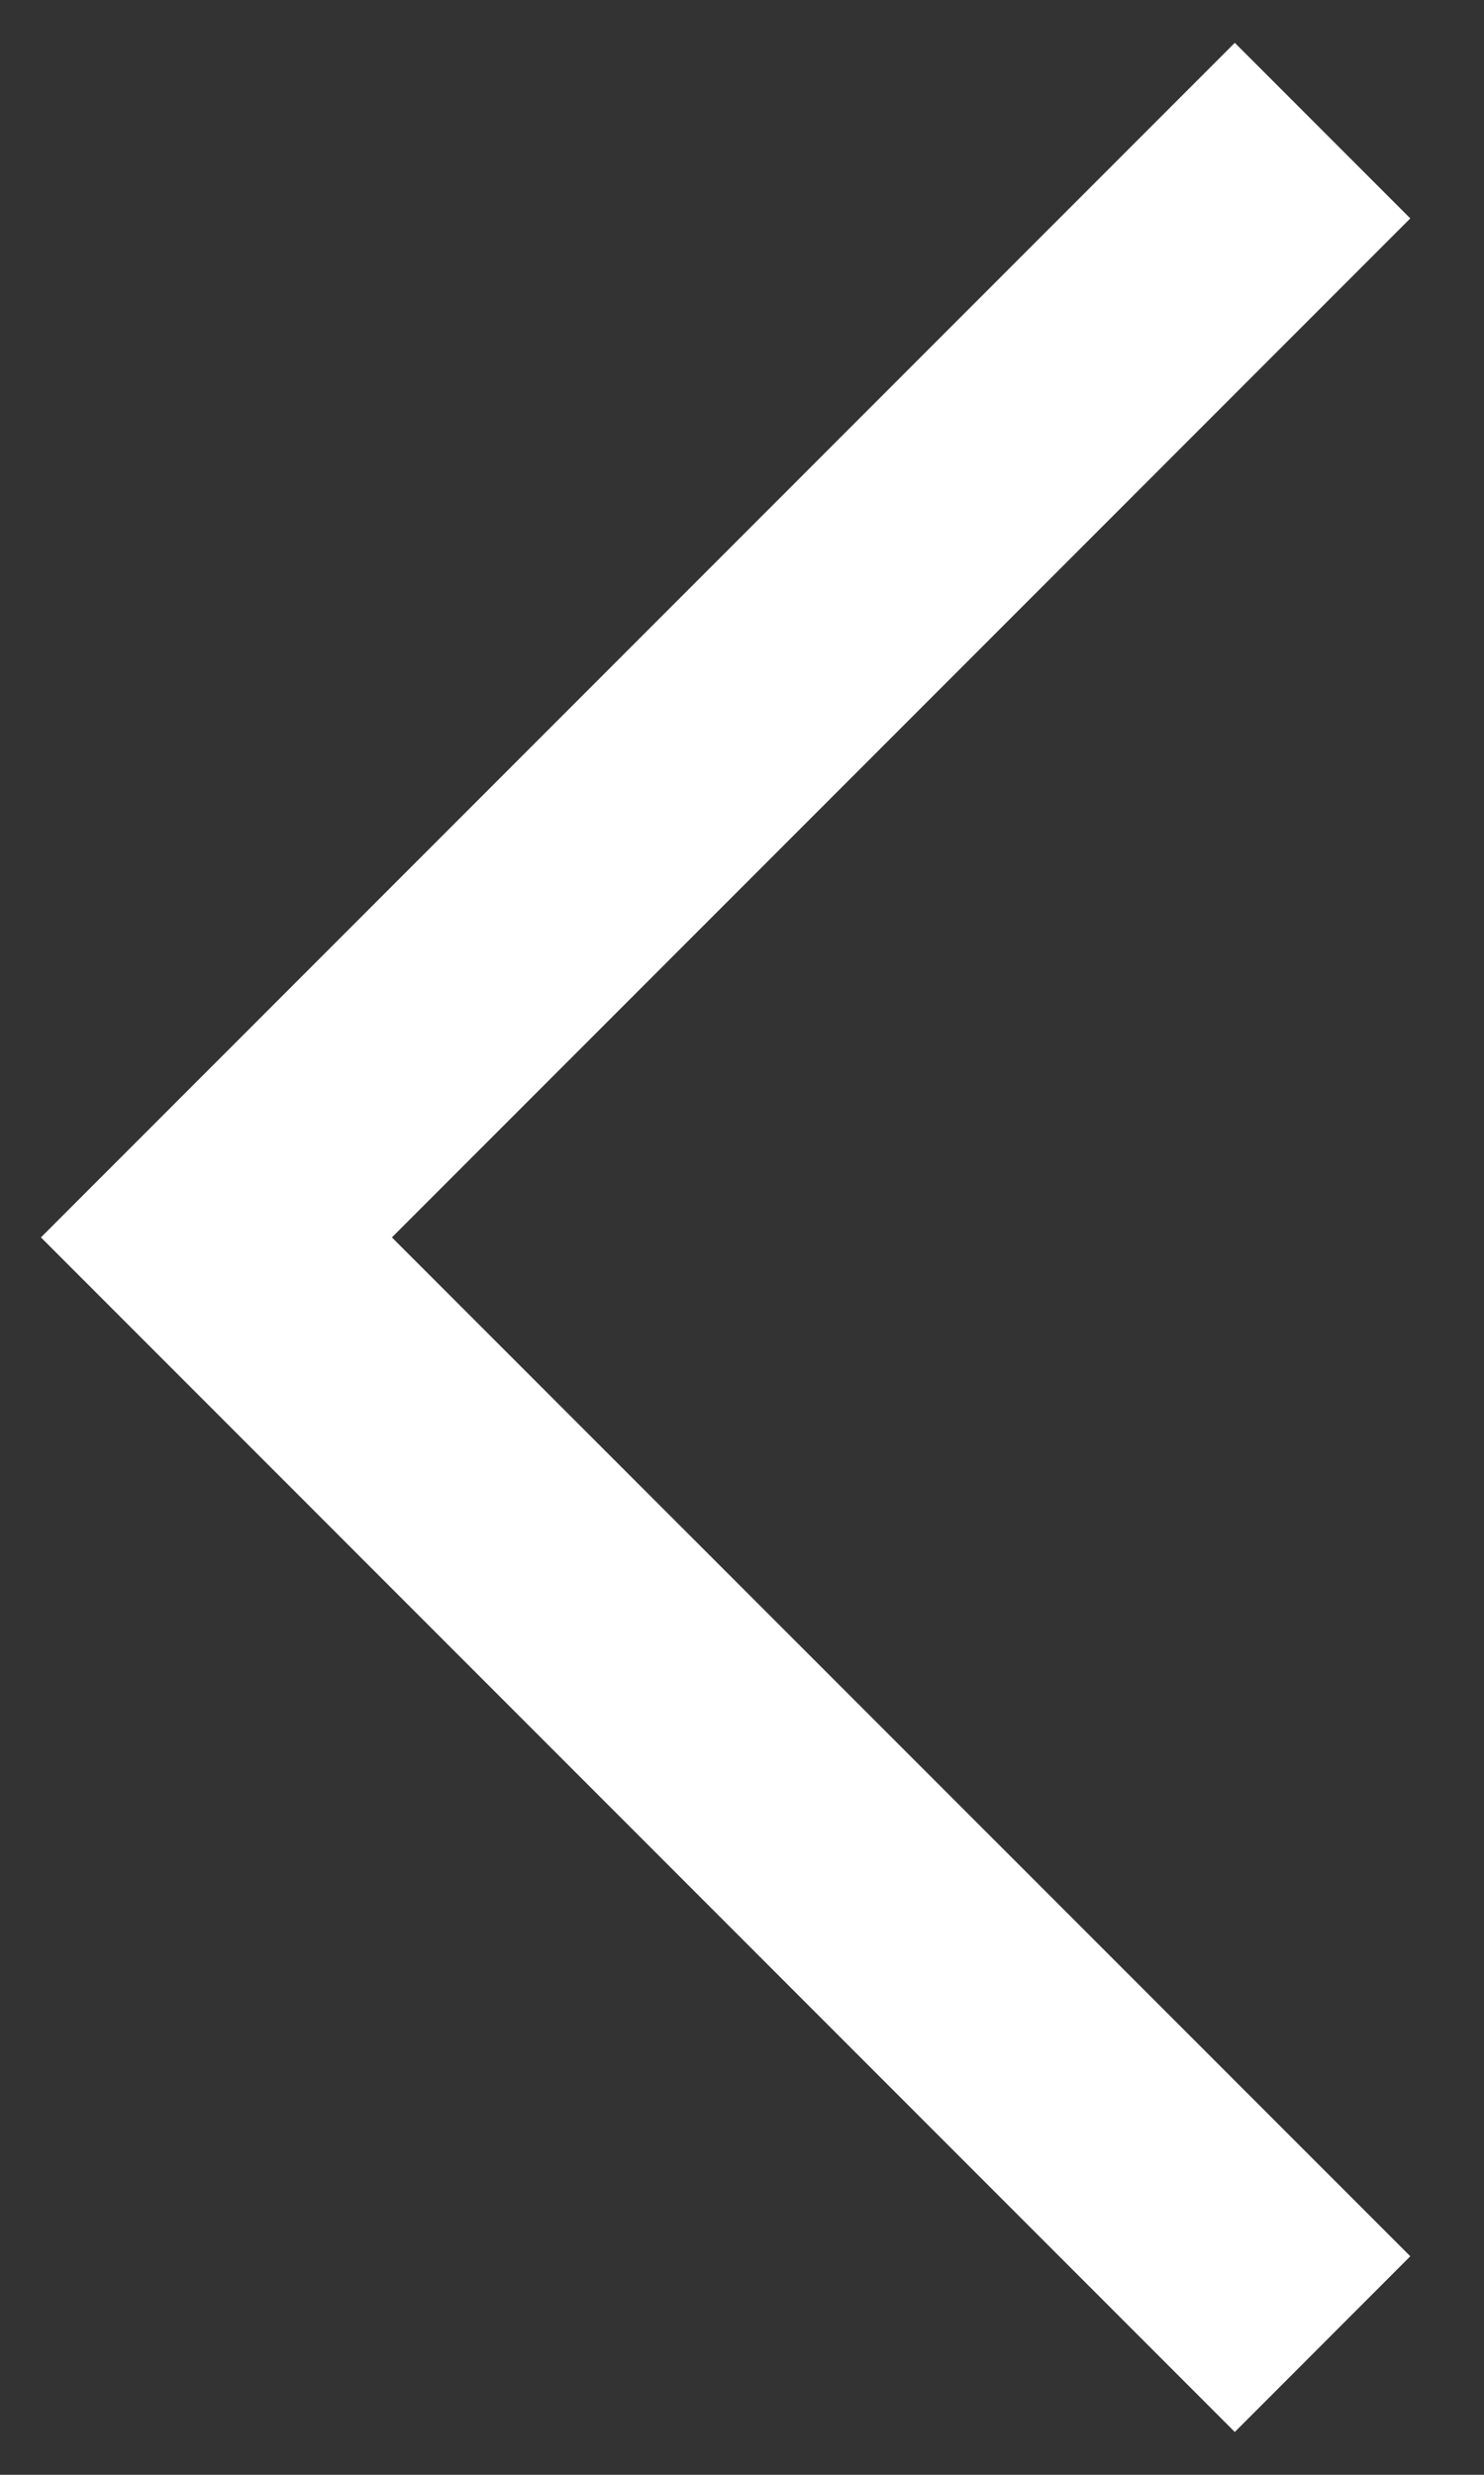 <svg width="12" height="20" viewBox="0 0 12 20" fill="none" xmlns="http://www.w3.org/2000/svg">
<rect x="0" y="0" width="12" height="20" fill="#333333" stroke="none"/>
<path d="M9.985 19.654L11.404 18.234L3.169 10L11.404 1.765L9.985 0.346L0.331 10L9.985 19.654Z" fill="white"/>
</svg>
